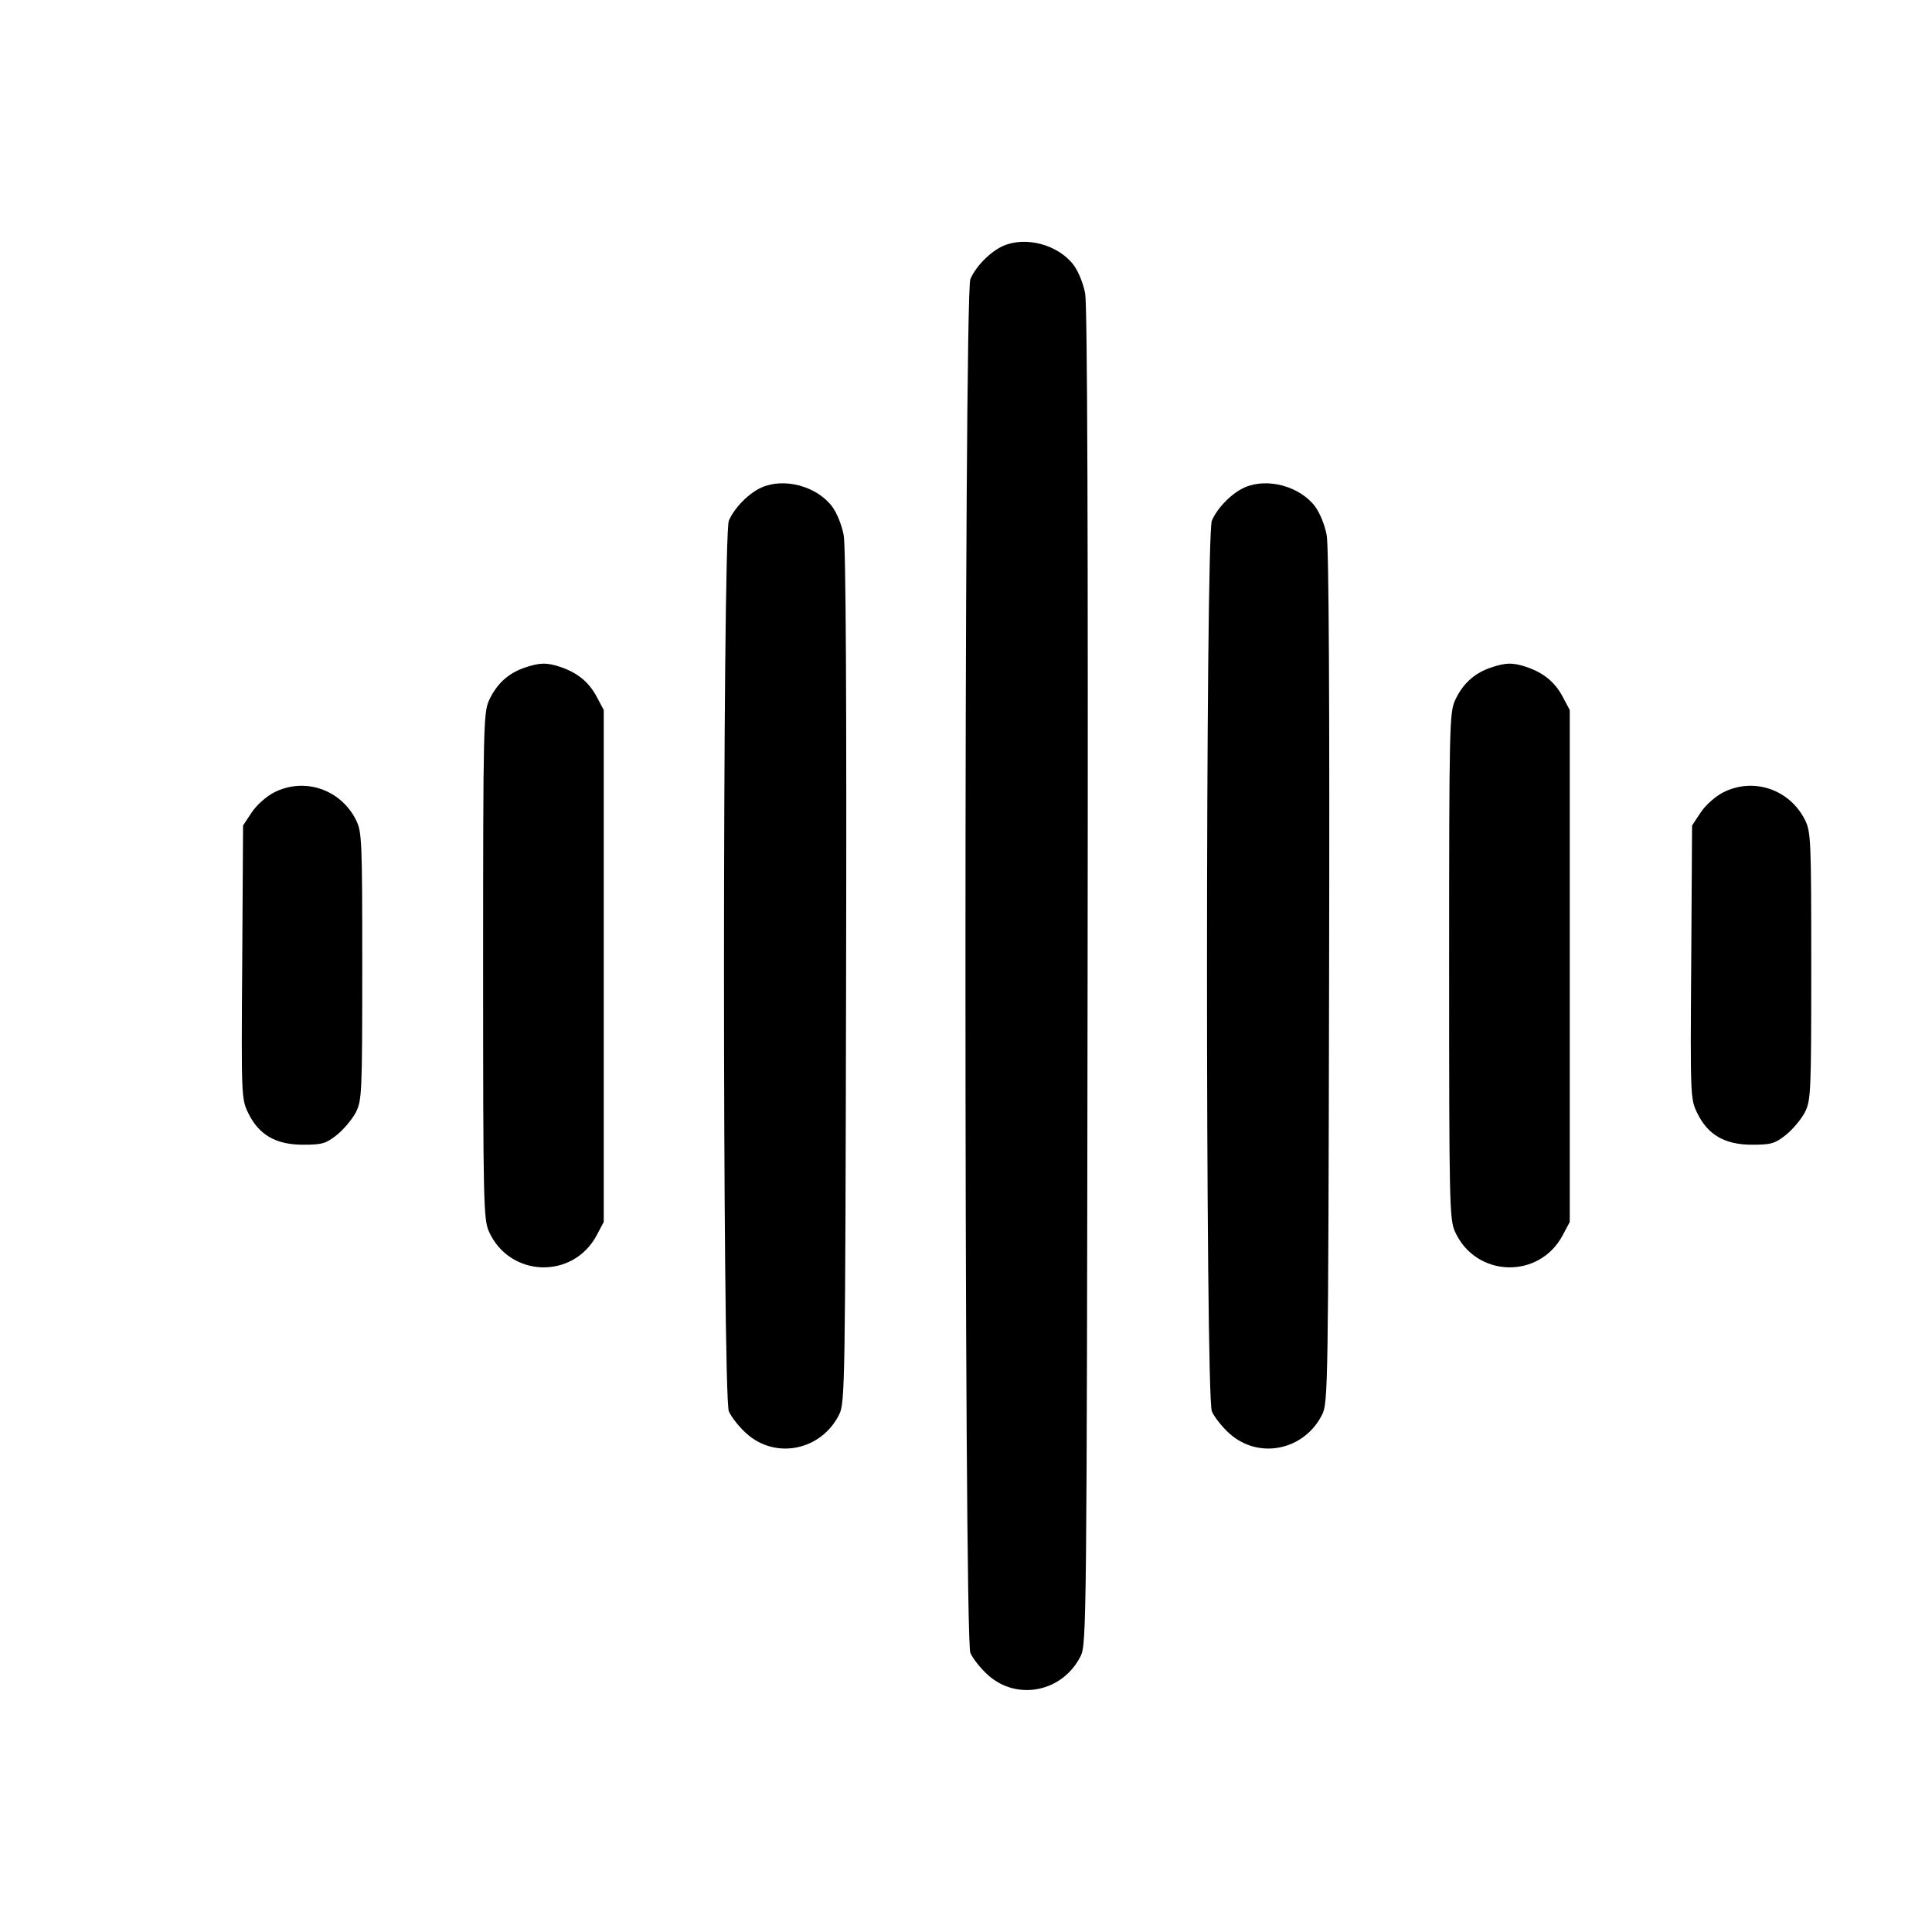 <svg class="bi bi-soundwave" width="1em" height="1em" viewBox="0 0 16 16" fill="currentColor" xmlns="http://www.w3.org/2000/svg"><path d="M8.307 2.037 C 8.201 2.084,8.081 2.206,8.036 2.312 C 7.982 2.440,7.982 13.559,8.036 13.688 C 8.056 13.735,8.121 13.817,8.181 13.871 C 8.423 14.090,8.802 14.012,8.950 13.714 C 8.998 13.617,9.000 13.424,9.007 8.095 C 9.012 4.473,9.005 2.526,8.987 2.431 C 8.972 2.349,8.930 2.245,8.890 2.193 C 8.762 2.026,8.495 1.954,8.307 2.037 M6.307 4.037 C 6.201 4.084,6.081 4.206,6.036 4.312 C 5.983 4.439,5.982 11.559,6.036 11.688 C 6.056 11.735,6.121 11.817,6.181 11.871 C 6.423 12.090,6.802 12.012,6.950 11.714 C 6.998 11.617,7.000 11.470,7.007 8.096 C 7.012 5.799,7.005 4.527,6.987 4.432 C 6.972 4.349,6.930 4.246,6.890 4.193 C 6.762 4.026,6.495 3.954,6.307 4.037 M10.307 4.037 C 10.201 4.084,10.081 4.206,10.036 4.312 C 9.983 4.439,9.982 11.559,10.036 11.688 C 10.056 11.735,10.121 11.817,10.181 11.871 C 10.423 12.090,10.802 12.012,10.950 11.714 C 10.998 11.617,11.000 11.470,11.007 8.096 C 11.012 5.799,11.005 4.527,10.987 4.432 C 10.972 4.349,10.930 4.246,10.890 4.193 C 10.762 4.026,10.495 3.954,10.307 4.037 M4.337 5.532 C 4.205 5.579,4.112 5.666,4.050 5.800 C 4.004 5.901,4.001 6.021,4.001 8.000 C 4.001 9.974,4.004 10.099,4.050 10.201 C 4.222 10.580,4.745 10.597,4.941 10.231 L 5.000 10.120 5.000 8.000 L 5.000 5.880 4.941 5.769 C 4.876 5.648,4.783 5.572,4.643 5.524 C 4.528 5.485,4.465 5.487,4.337 5.532 M12.337 5.532 C 12.205 5.579,12.112 5.666,12.050 5.800 C 12.004 5.901,12.001 6.021,12.001 8.000 C 12.001 9.974,12.004 10.099,12.050 10.201 C 12.222 10.580,12.745 10.597,12.941 10.231 L 13.000 10.120 13.000 8.000 L 13.000 5.880 12.941 5.769 C 12.876 5.648,12.783 5.572,12.643 5.524 C 12.528 5.485,12.465 5.487,12.337 5.532 M2.271 6.562 C 2.205 6.596,2.125 6.667,2.084 6.729 L 2.013 6.836 2.006 7.968 C 1.998 9.080,1.999 9.102,2.056 9.218 C 2.143 9.398,2.284 9.480,2.509 9.480 C 2.669 9.480,2.699 9.471,2.791 9.398 C 2.847 9.353,2.917 9.269,2.947 9.212 C 2.997 9.112,3.000 9.054,3.000 8.000 C 3.000 6.946,2.997 6.888,2.947 6.788 C 2.818 6.535,2.520 6.436,2.271 6.562 M14.271 6.562 C 14.205 6.596,14.125 6.667,14.084 6.729 L 14.013 6.836 14.006 7.968 C 13.998 9.080,13.999 9.102,14.056 9.218 C 14.143 9.398,14.284 9.480,14.509 9.480 C 14.669 9.480,14.699 9.471,14.791 9.398 C 14.847 9.353,14.917 9.269,14.947 9.212 C 14.997 9.112,15.000 9.054,15.000 8.000 C 15.000 6.946,14.997 6.888,14.947 6.788 C 14.818 6.535,14.520 6.436,14.271 6.562 " stroke="none" fill="black" fill-rule="evenodd"></path></svg>
